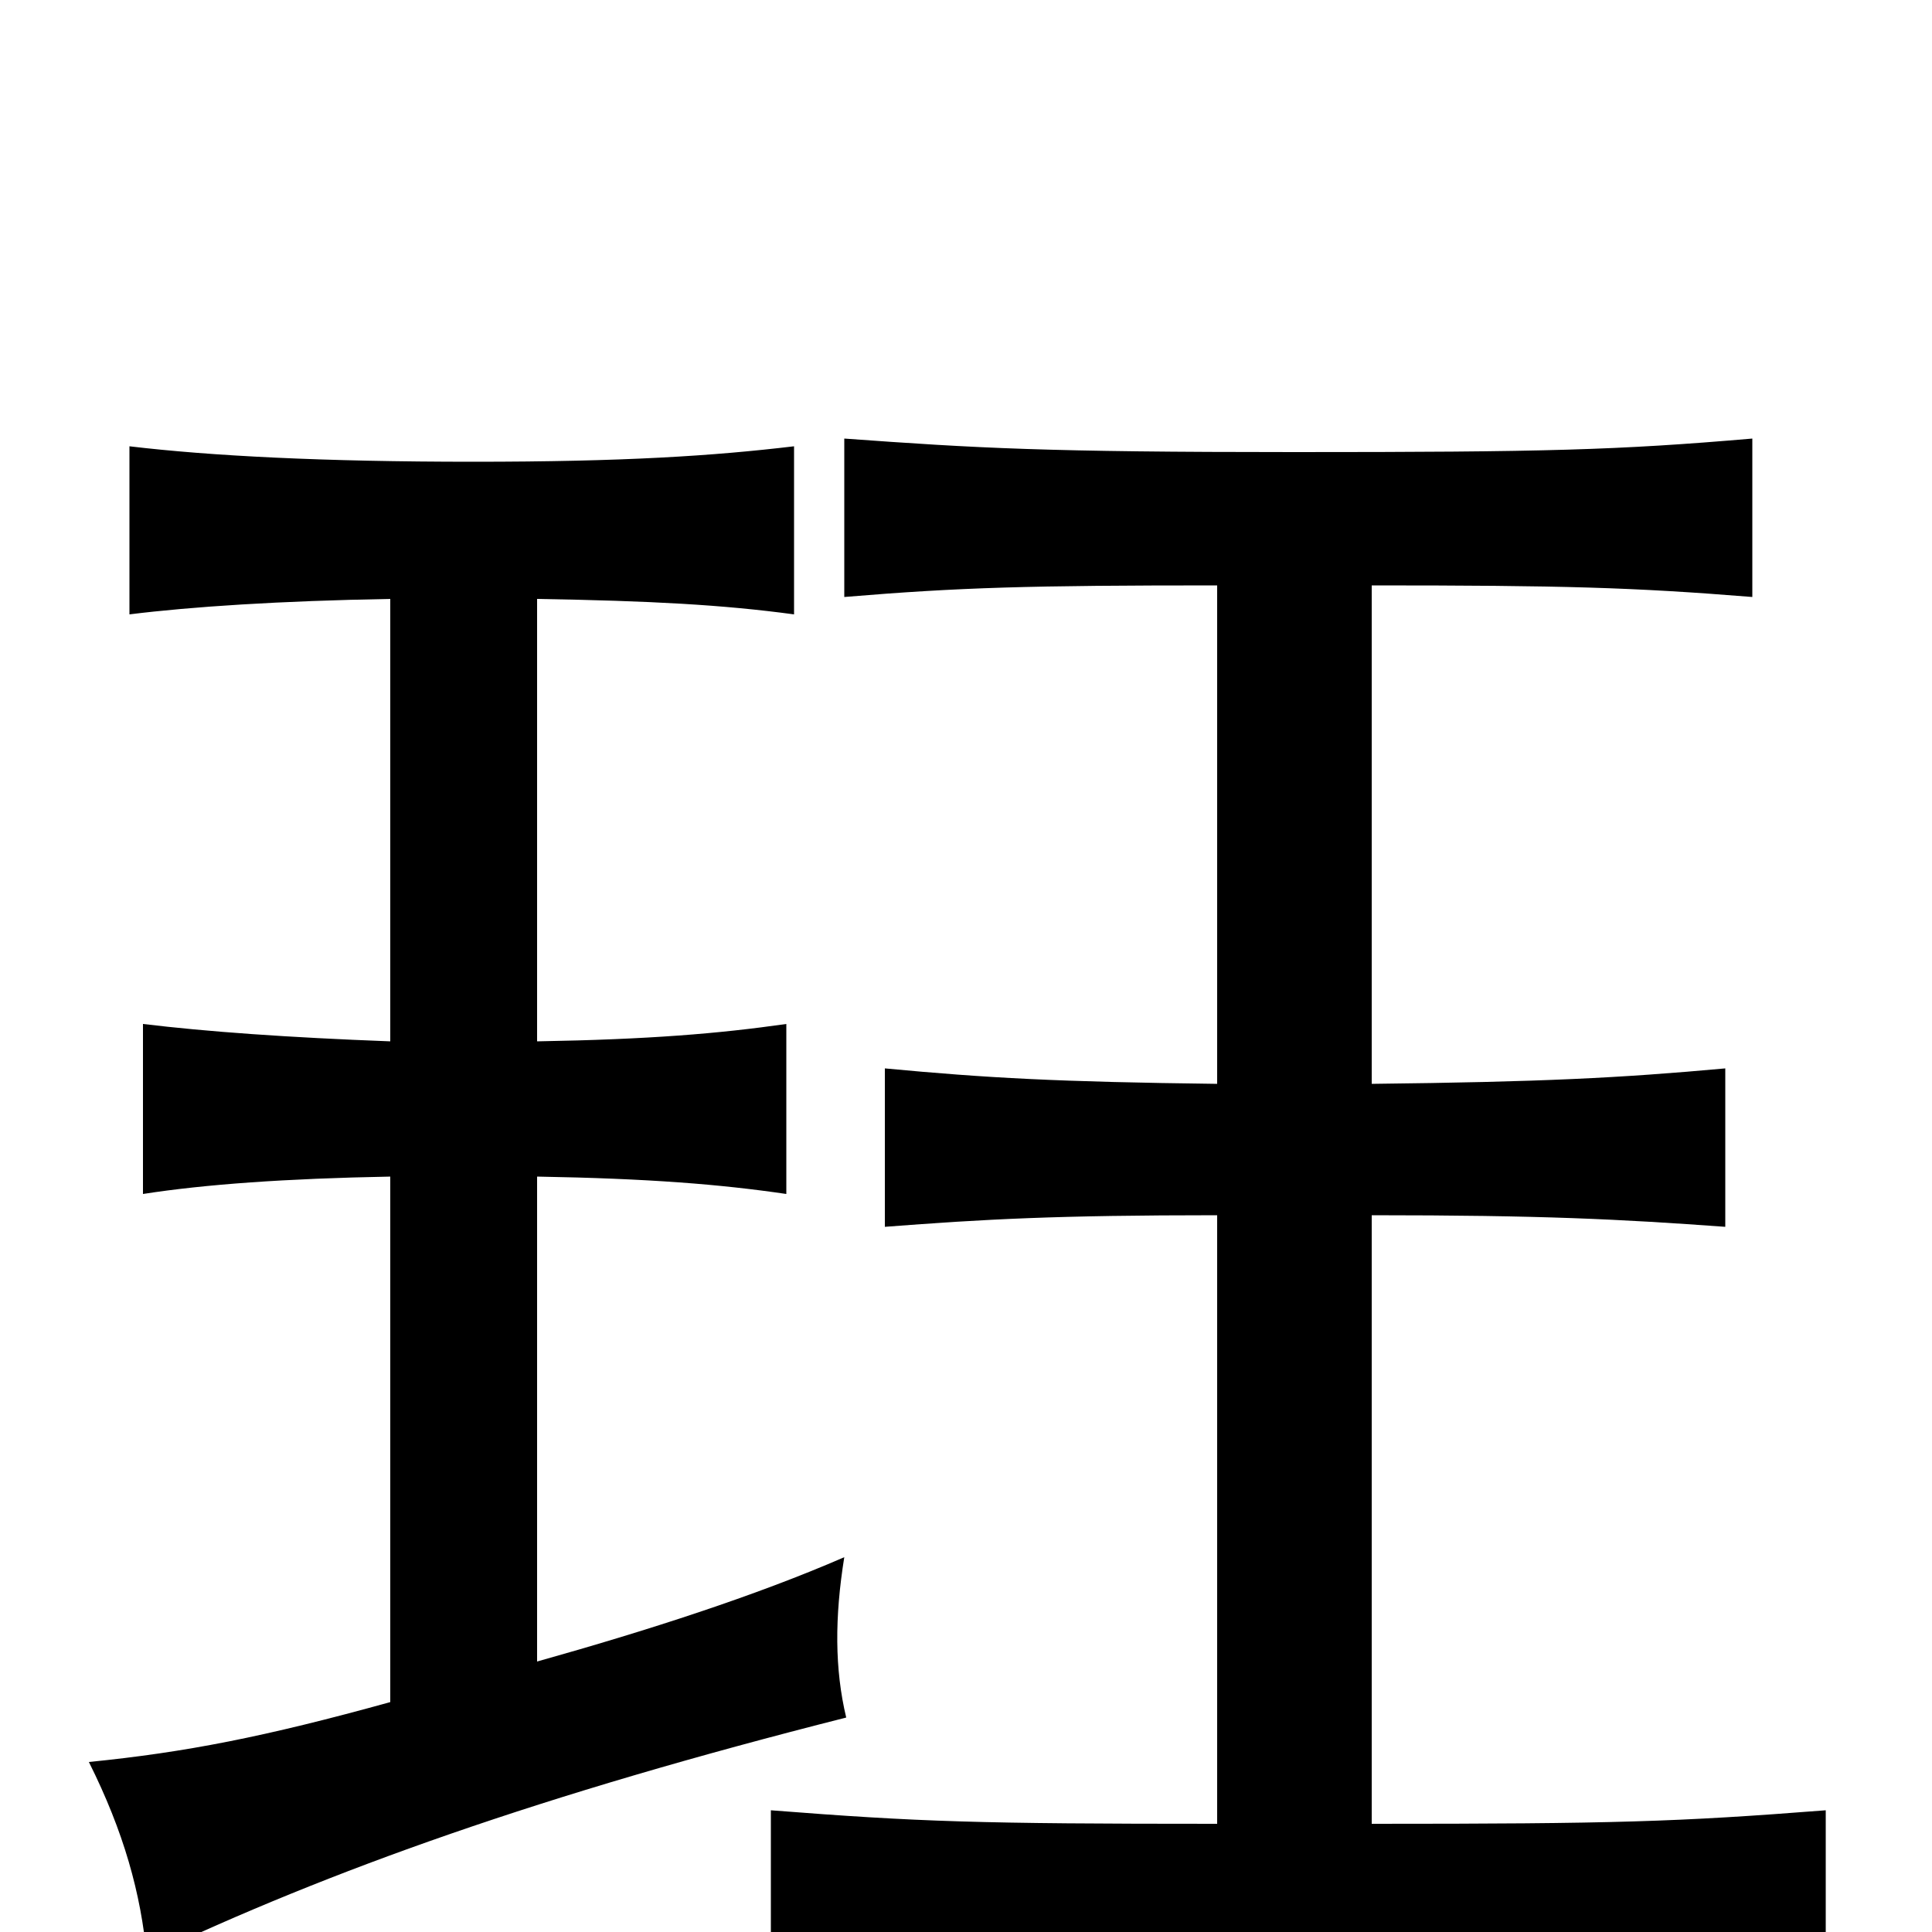 <svg xmlns="http://www.w3.org/2000/svg" viewBox="0 -1000 1000 1000">
	<path fill="#000000" d="M278 -140V-391C336 -390 373 -387 407 -382V-470C372 -465 336 -462 278 -461V-690C337 -689 374 -687 411 -682V-769C369 -764 323 -761 245 -761C167 -761 109 -764 67 -769V-682C99 -686 145 -689 202 -690V-461C149 -463 107 -466 74 -470V-382C106 -387 148 -390 202 -391V-119C137 -101 96 -93 46 -88C64 -52 73 -20 76 13C171 -32 280 -71 438 -111C432 -136 432 -163 437 -194C391 -174 335 -156 278 -140ZM630 -371V-56C506 -56 476 -57 399 -63V26C483 21 512 20 670 20C830 20 860 21 945 26V-63C868 -57 836 -56 710 -56V-371C798 -371 838 -369 893 -365V-447C838 -442 798 -440 710 -439V-697C809 -697 845 -696 907 -691V-773C837 -767 800 -766 670 -766C541 -766 506 -768 437 -773V-691C497 -696 533 -697 630 -697V-439C548 -440 511 -442 458 -447V-365C510 -369 547 -371 630 -371Z"/>
</svg>